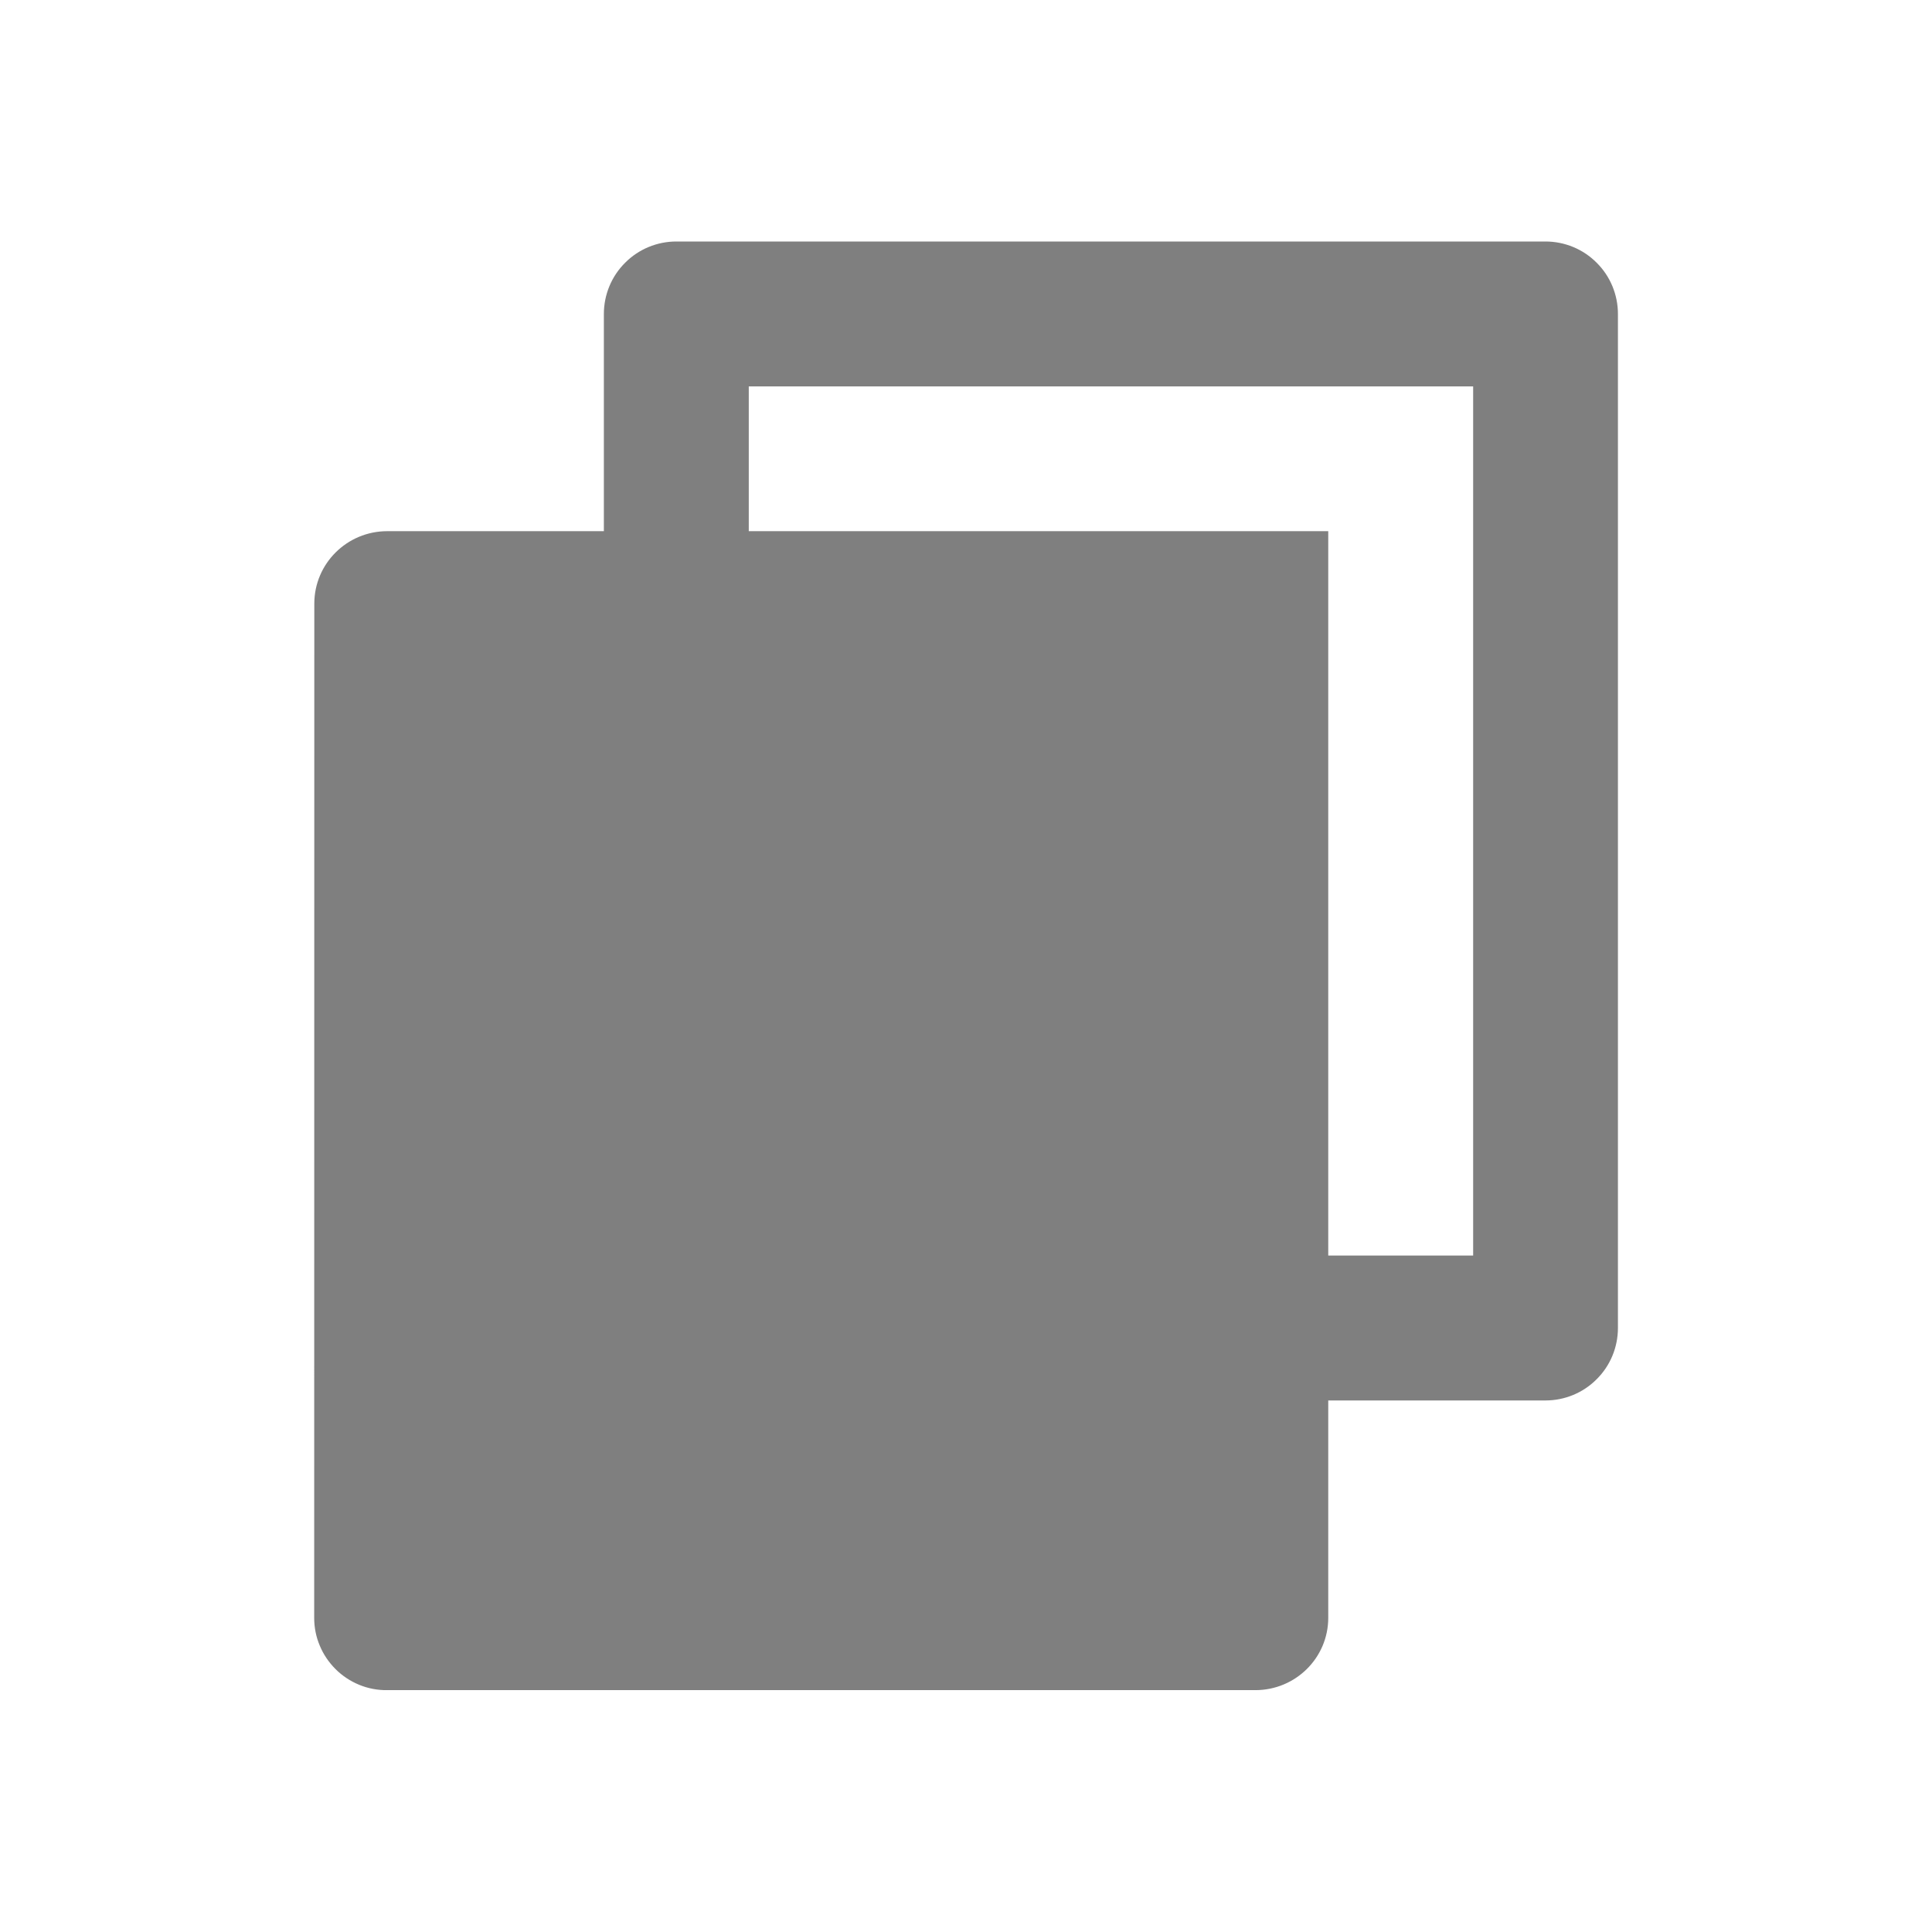 <svg width="16" height="16" viewBox="0 0 16 16" fill="none" xmlns="http://www.w3.org/2000/svg">
                                       <g opacity="0.5">
                                          <path d="M5.001 4.399V2.6C5.001 2.441 5.064 2.288 5.177 2.176C5.289 2.063 5.442 2 5.601 2H12.799C12.958 2 13.111 2.063 13.223 2.176C13.336 2.288 13.399 2.441 13.399 2.6V10.998C13.399 11.157 13.336 11.31 13.223 11.422C13.111 11.535 12.958 11.598 12.799 11.598H11V13.398C11 13.729 10.73 13.997 10.396 13.997H3.206C3.127 13.998 3.048 13.983 2.975 13.953C2.902 13.923 2.835 13.879 2.779 13.823C2.723 13.767 2.678 13.701 2.648 13.628C2.617 13.555 2.602 13.477 2.602 13.398L2.603 4.999C2.603 4.668 2.873 4.399 3.207 4.399H5.001ZM6.201 4.399H11V10.398H12.2V3.2H6.201V4.399Z" fill="black" />
                                       </g>
                                    </svg>